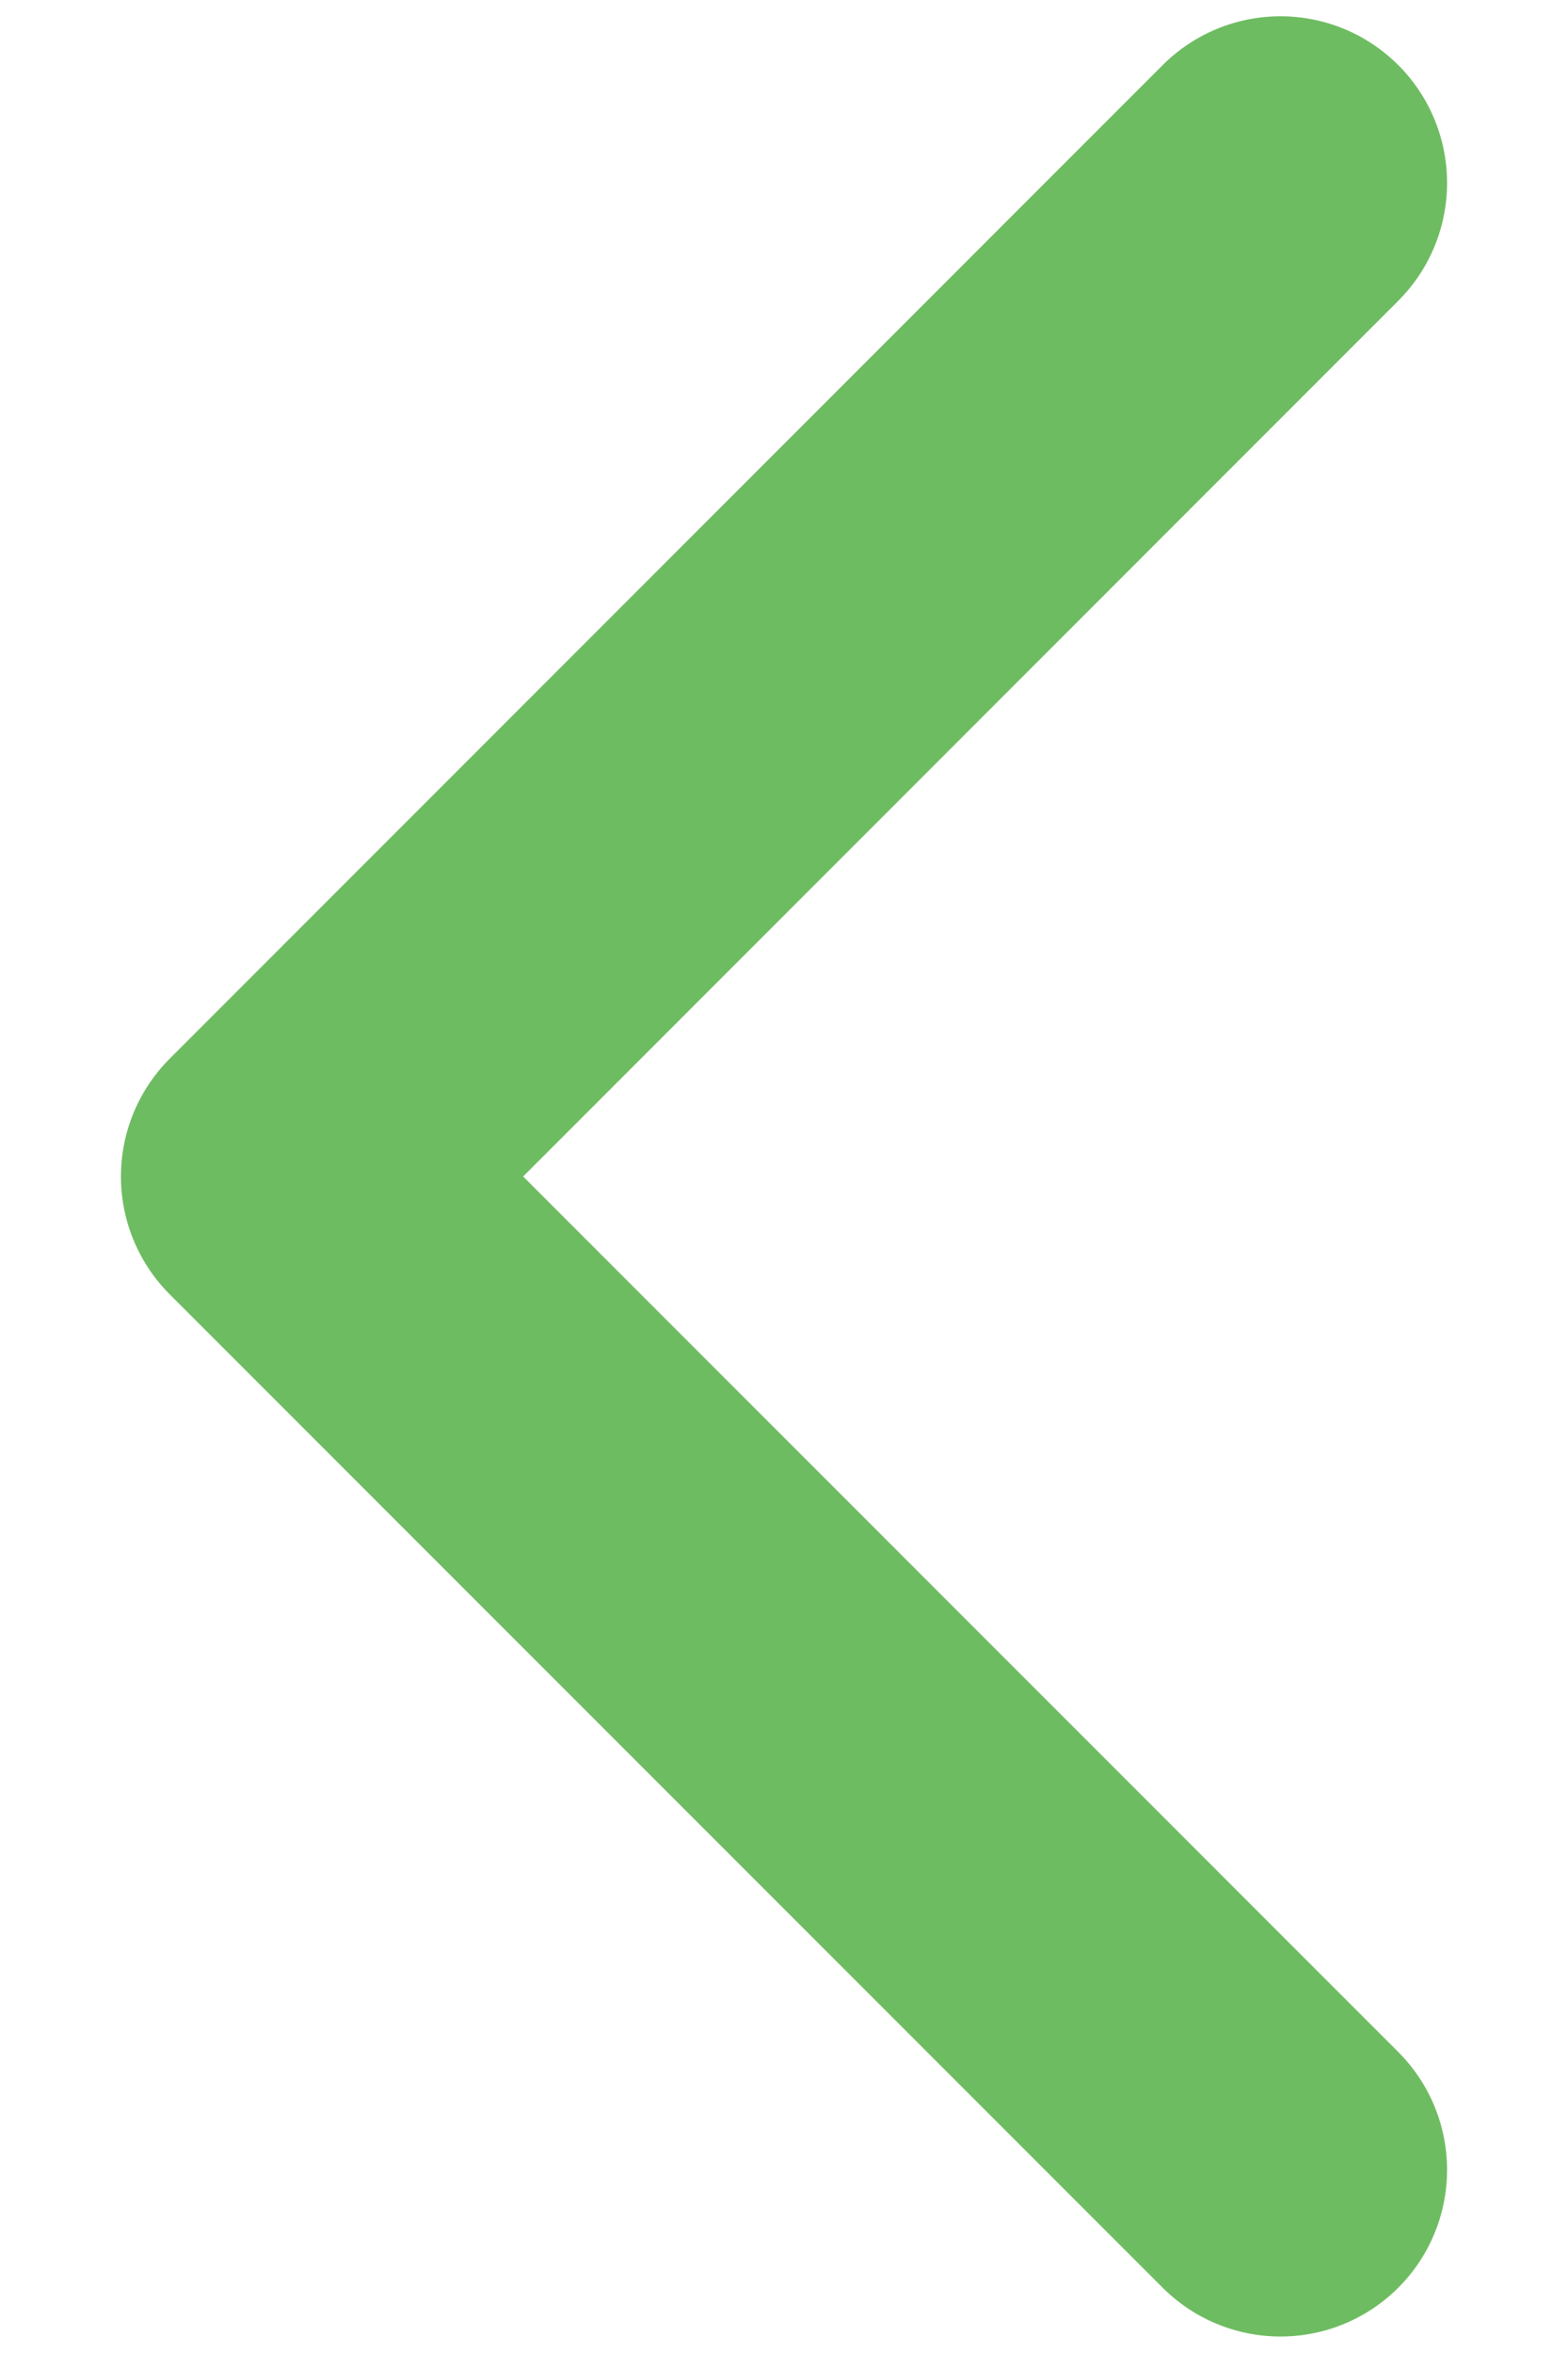 <svg width="8" height="12" viewBox="0 0 8 12" fill="none" xmlns="http://www.w3.org/2000/svg">
<path d="M6.533 0.933L1.467 6L6.533 11.066" stroke="#6EBC61" stroke-width="1.7" stroke-linecap="round" stroke-linejoin="round"/>
</svg>
